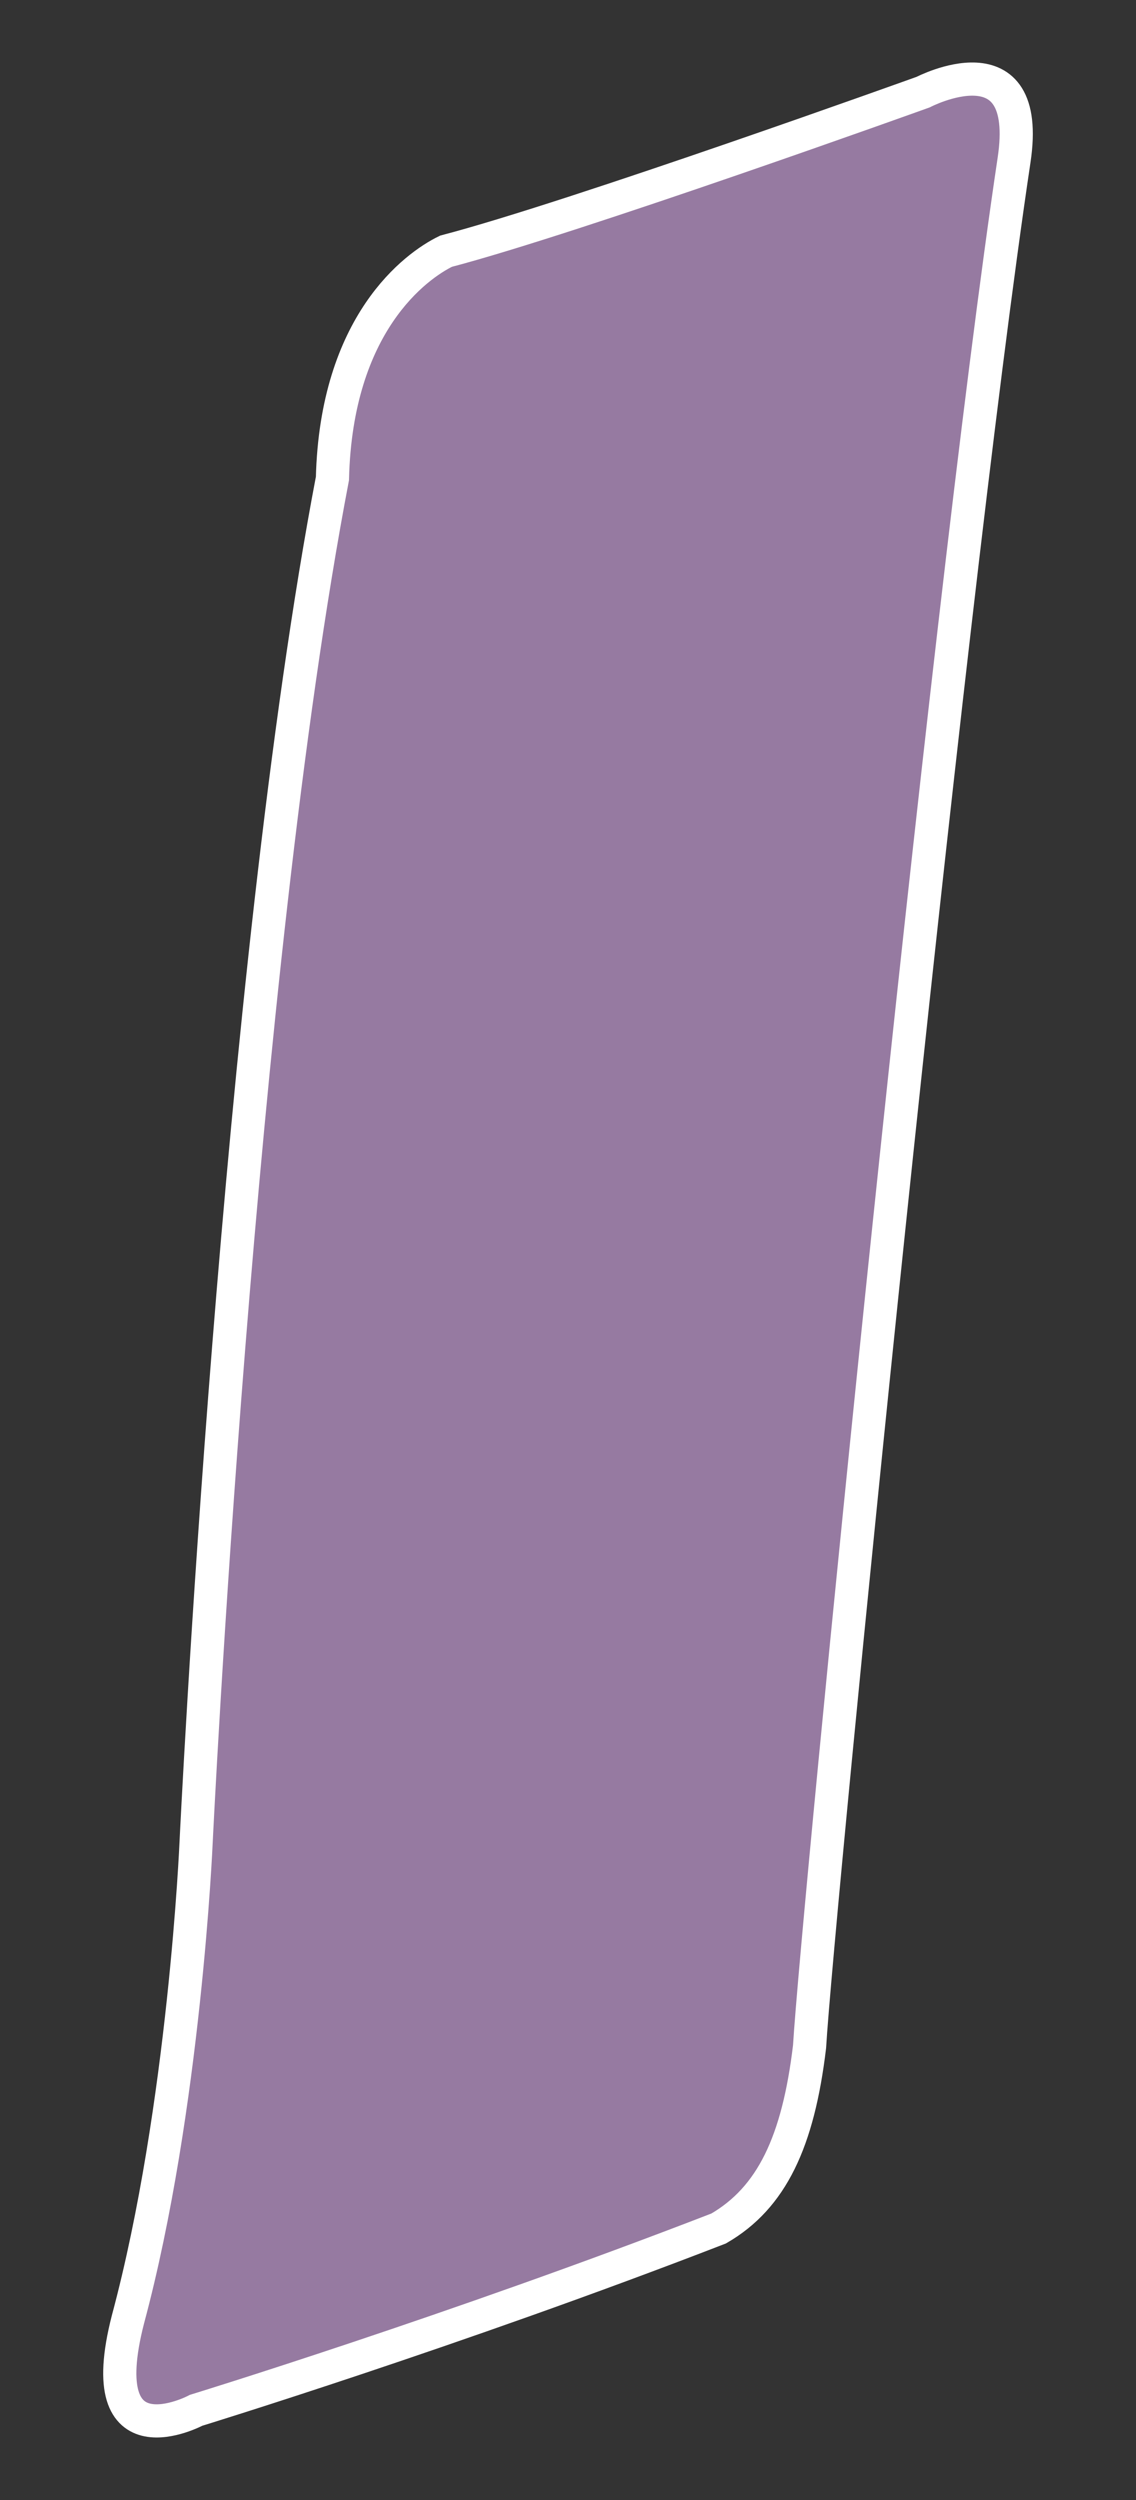 <?xml version="1.0" encoding="UTF-8" standalone="no"?>
<!DOCTYPE svg PUBLIC "-//W3C//DTD SVG 1.1//EN" "http://www.w3.org/Graphics/SVG/1.1/DTD/svg11.dtd">
<svg width="100%" height="100%" viewBox="0 0 50 110" version="1.1" xmlns="http://www.w3.org/2000/svg" xmlns:xlink="http://www.w3.org/1999/xlink" xml:space="preserve" xmlns:serif="http://www.serif.com/" style="fill-rule:evenodd;clip-rule:evenodd;stroke-miterlimit:10;">
    <rect x="0" y="0" width="50" height="110" fill="#333333" stroke="none"/>
    <g id="I" transform="matrix(1,0,0,1,-446.368,-169.947)">
        <path d="M487,174C487,174 491.833,171.482 491,177C488,197.018 482.333,254.315 482,260C481.5,264.185 480.333,266.648 478,268C466.333,272.518 455,276 455,276C455,276 450.333,278.482 452,272C454.5,262.685 455,251 455,251C455,251 456.833,212.815 461,191C461.167,184.185 464.667,181.648 466,181C471.667,179.518 487,174 487,174Z" style="fill:rgb(150,122,161);stroke:white;stroke-width:1.46px;"/>
    </g>
</svg>

